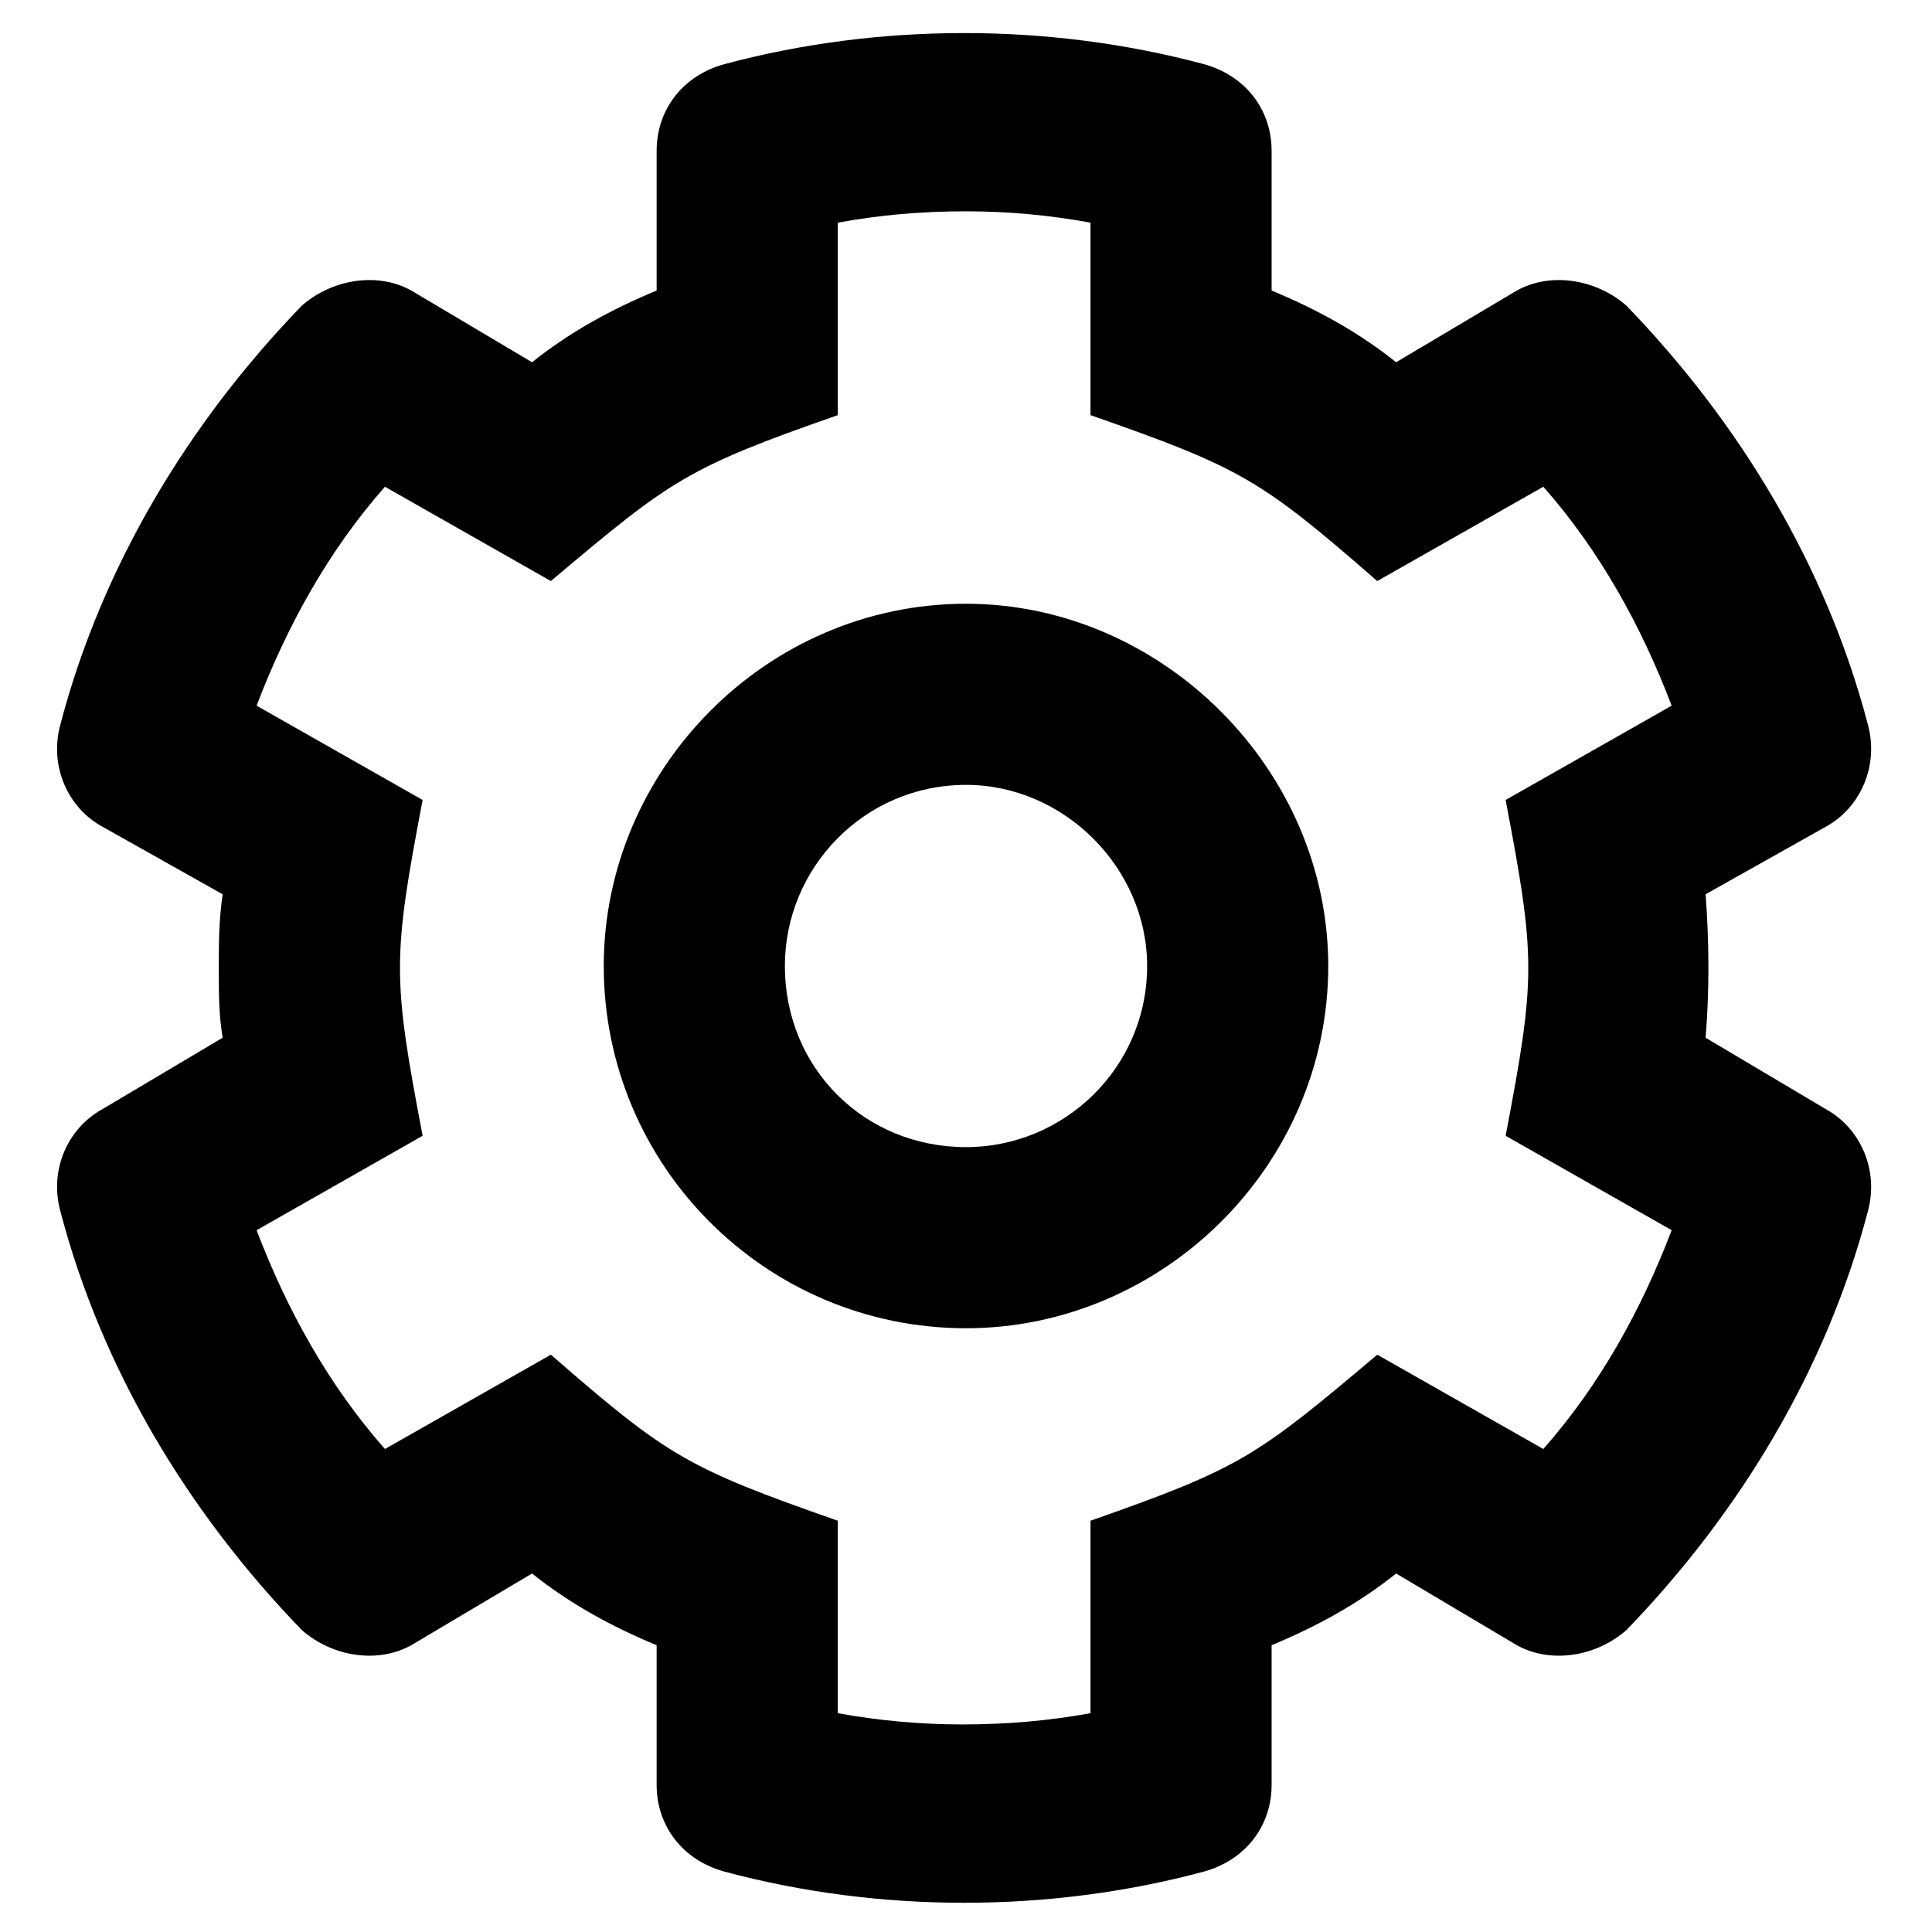 <svg width="16" height="16" viewBox="0 0 16 16" fill="none" xmlns="http://www.w3.org/2000/svg">
<path d="M14.125 7.406L15.125 6.844C15.406 6.688 15.562 6.344 15.469 6C15.125 4.688 14.406 3.5 13.469 2.531C13.219 2.312 12.844 2.25 12.562 2.406L11.562 3C11.25 2.75 10.906 2.562 10.531 2.406V1.25C10.531 0.906 10.312 0.625 9.969 0.531C8.688 0.188 7.281 0.188 6 0.531C5.656 0.625 5.438 0.906 5.438 1.25V2.406C5.062 2.562 4.719 2.75 4.406 3L3.406 2.406C3.125 2.25 2.75 2.312 2.5 2.531C1.562 3.5 0.844 4.688 0.5 6C0.406 6.344 0.562 6.688 0.844 6.844L1.844 7.406C1.812 7.625 1.812 7.812 1.812 8.031C1.812 8.219 1.812 8.406 1.844 8.594L0.844 9.188C0.562 9.344 0.406 9.688 0.5 10.031C0.844 11.344 1.562 12.531 2.5 13.5C2.75 13.719 3.125 13.781 3.406 13.625L4.406 13.031C4.719 13.281 5.062 13.469 5.438 13.625V14.781C5.438 15.125 5.656 15.406 6 15.5C7.281 15.844 8.688 15.844 9.969 15.5C10.312 15.406 10.531 15.125 10.531 14.781V13.625C10.906 13.469 11.25 13.281 11.562 13.031L12.562 13.625C12.844 13.781 13.219 13.719 13.469 13.5C14.406 12.531 15.125 11.344 15.469 10.031C15.562 9.688 15.406 9.344 15.125 9.188L14.125 8.594C14.156 8.219 14.156 7.812 14.125 7.406ZM12.469 9.406L13.844 10.188C13.594 10.844 13.25 11.469 12.781 12L11.406 11.219C10.406 12.062 10.281 12.156 9.031 12.594V14.188C8.688 14.25 8.344 14.281 7.969 14.281C7.625 14.281 7.281 14.25 6.938 14.188V12.594C5.688 12.156 5.531 12.062 4.562 11.219L3.188 12C2.719 11.469 2.375 10.844 2.125 10.188L3.5 9.406C3.25 8.094 3.25 7.938 3.5 6.625L2.125 5.844C2.375 5.188 2.719 4.562 3.188 4.031L4.562 4.812C5.562 3.969 5.688 3.875 6.938 3.438V1.844C7.281 1.781 7.625 1.75 8 1.75C8.344 1.75 8.688 1.781 9.031 1.844V3.438C10.281 3.875 10.438 3.969 11.406 4.812L12.781 4.031C13.25 4.562 13.594 5.188 13.844 5.844L12.469 6.625C12.719 7.938 12.719 8.094 12.469 9.406ZM8 5C6.344 5 5 6.375 5 8C5 9.656 6.344 11 8 11C9.625 11 11 9.656 11 8C11 6.375 9.625 5 8 5ZM8 9.5C7.156 9.5 6.5 8.844 6.5 8C6.5 7.188 7.156 6.5 8 6.5C8.812 6.5 9.5 7.188 9.5 8C9.5 8.844 8.812 9.5 8 9.5Z" fill="black"/>
</svg>
